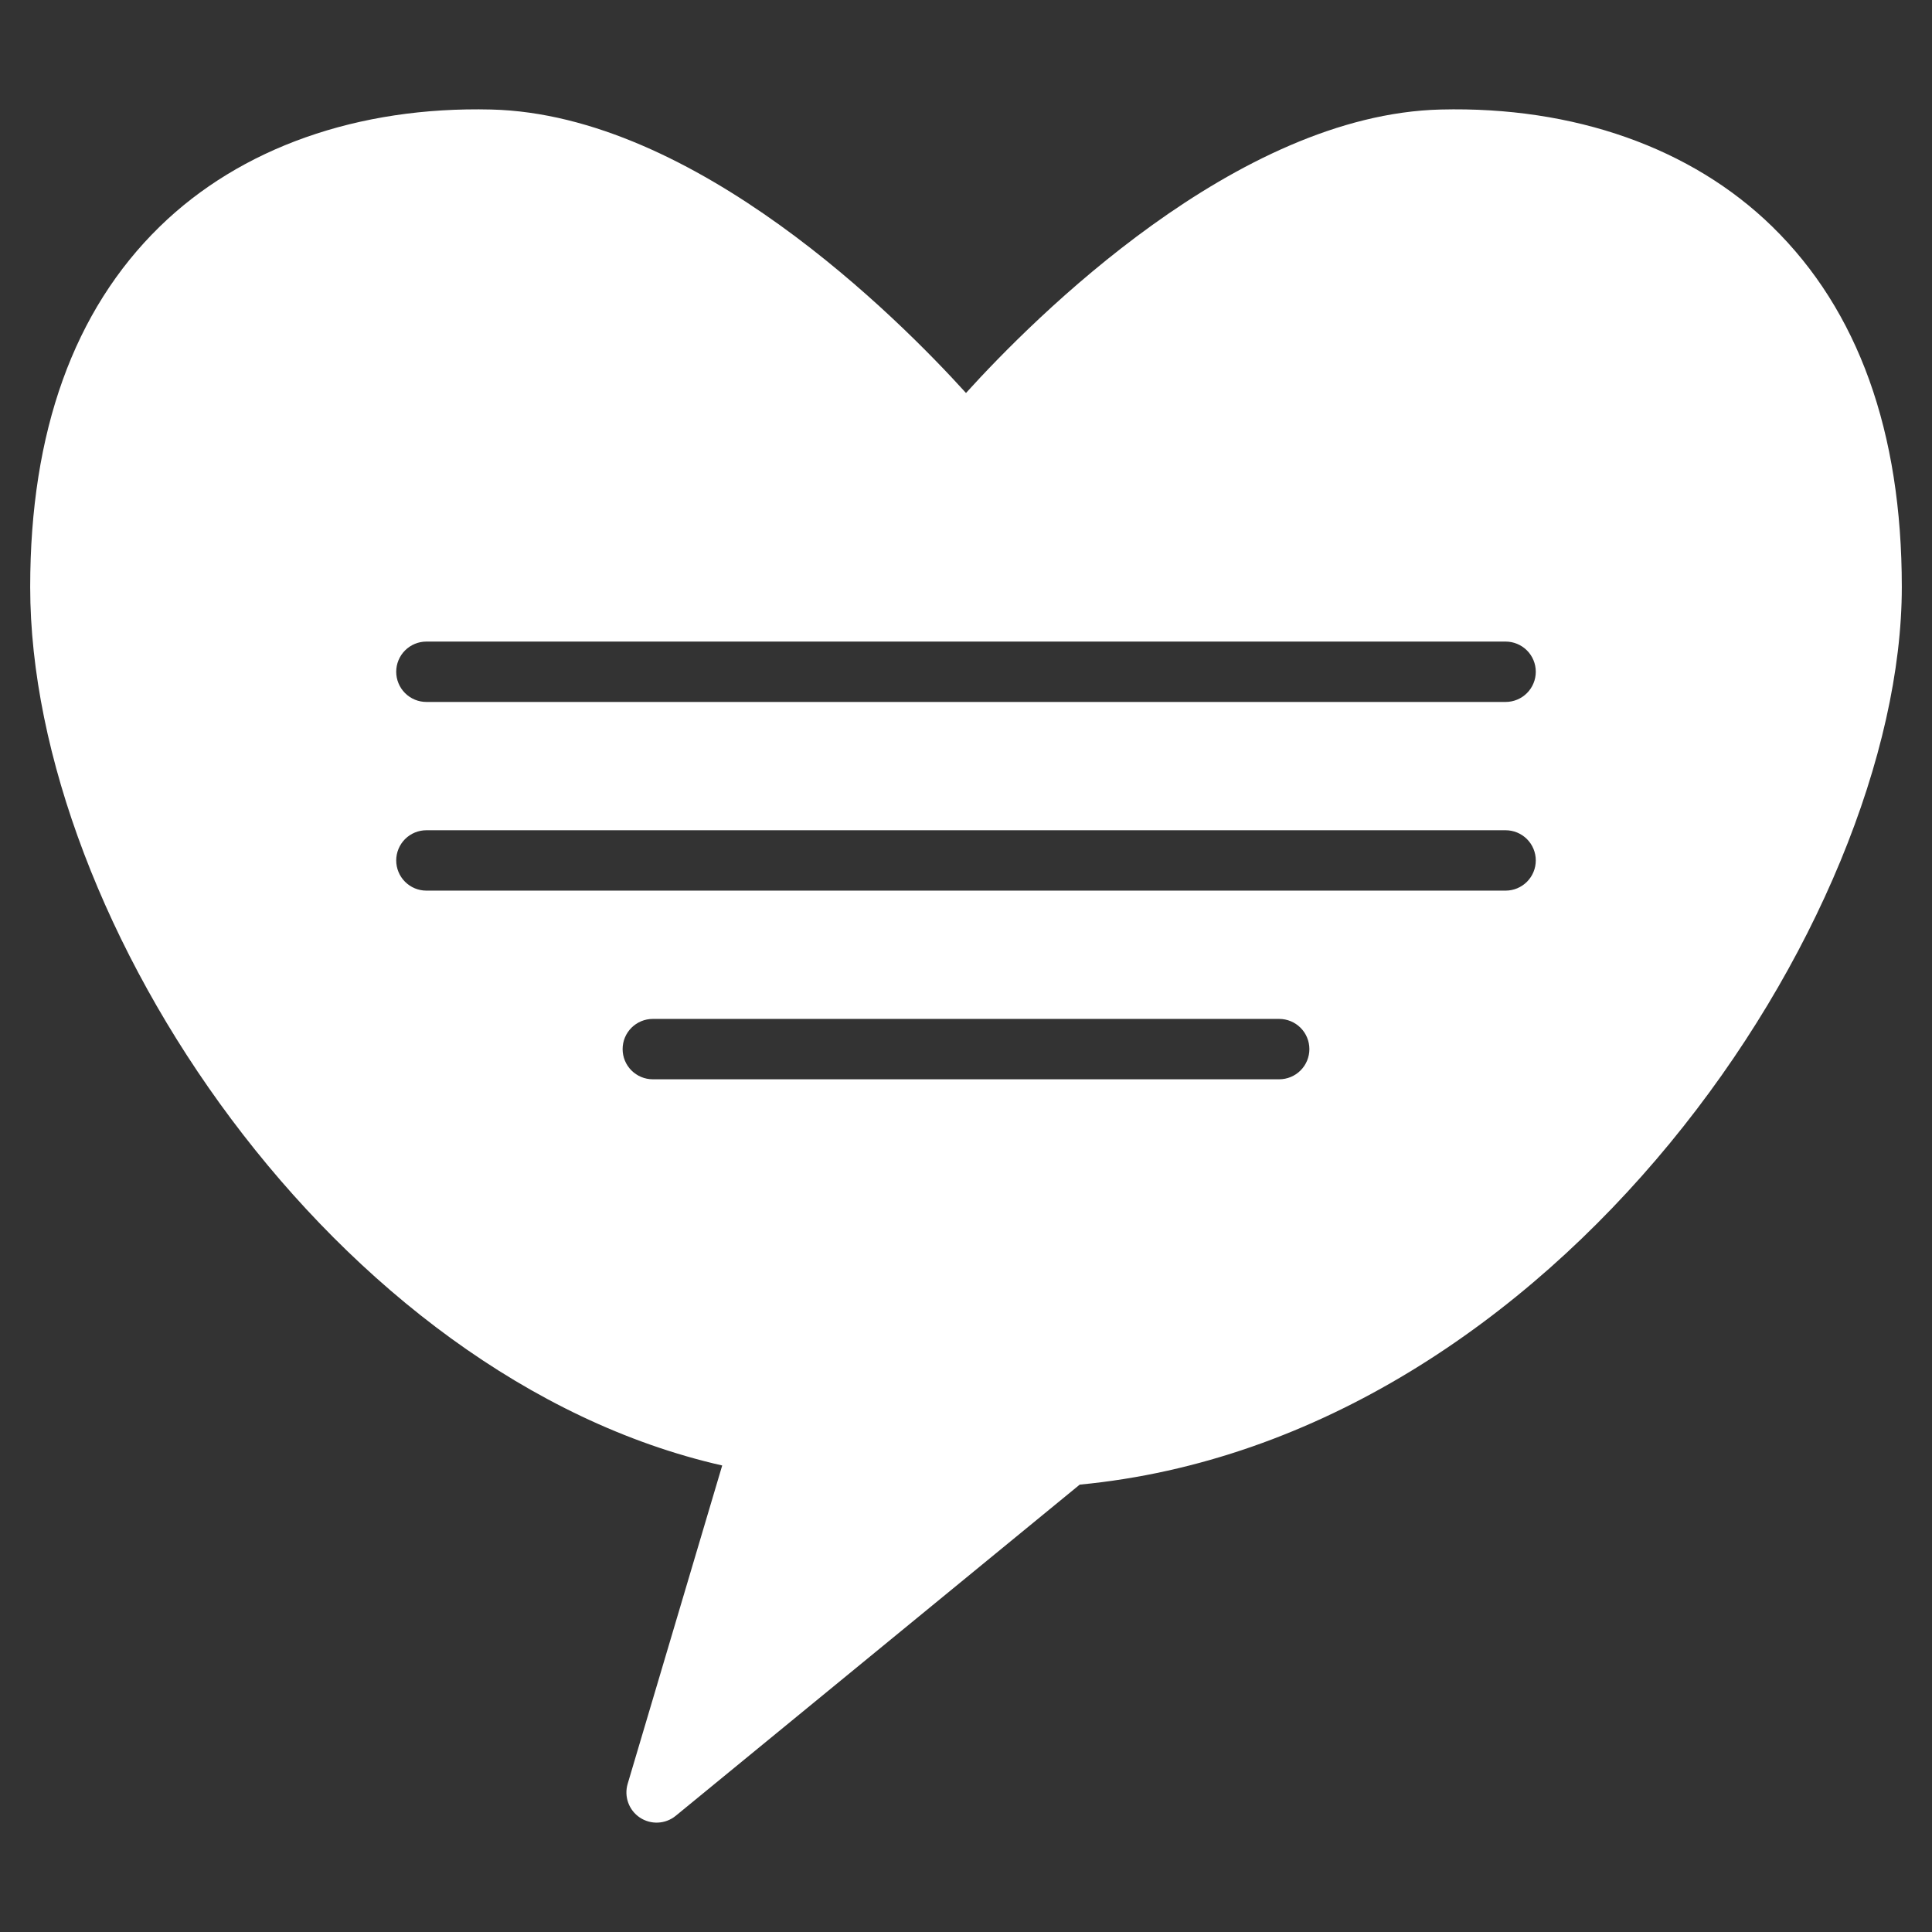 <svg width="294" height="294" viewBox="0 0 294 294" fill="none" xmlns="http://www.w3.org/2000/svg">
<rect x="0" y="0" width="294" height="294" fill="#333333" stroke="none"/>
<path d="M269.681 34.472C257.415 22.5 239.546 16.166 219.241 16.666C188.188 17.42 157.304 48.427 147 59.801C136.696 48.427 105.812 17.42 74.759 16.666C54.441 16.175 36.585 22.5 24.319 34.472C11.227 47.242 4.594 65.7 4.594 89.321C4.594 140.394 51.128 209.673 109.901 223.008L95.513 271.459C95.234 272.4 95.265 273.407 95.6 274.33C95.935 275.254 96.557 276.045 97.375 276.589C98.193 277.133 99.164 277.4 100.145 277.351C101.126 277.303 102.066 276.941 102.826 276.319L164.305 225.921C236.959 218.993 289.406 139.875 289.406 89.321C289.406 65.7 282.768 47.242 269.681 34.472ZM194.66 164.24H99.34C98.121 164.24 96.953 163.756 96.092 162.895C95.23 162.033 94.746 160.865 94.746 159.647C94.746 158.428 95.23 157.26 96.092 156.398C96.953 155.537 98.121 155.053 99.34 155.053H194.66C195.878 155.053 197.047 155.537 197.908 156.398C198.77 157.26 199.254 158.428 199.254 159.647C199.254 160.865 198.77 162.033 197.908 162.895C197.047 163.756 195.878 164.24 194.66 164.24ZM229.113 135.53H64.887C63.668 135.53 62.5 135.046 61.638 134.184C60.777 133.323 60.293 132.154 60.293 130.936C60.293 129.717 60.777 128.549 61.638 127.687C62.5 126.826 63.668 126.342 64.887 126.342H229.113C230.332 126.342 231.5 126.826 232.362 127.687C233.223 128.549 233.707 129.717 233.707 130.936C233.707 132.154 233.223 133.323 232.362 134.184C231.5 135.046 230.332 135.53 229.113 135.53ZM229.113 106.819H64.887C63.668 106.819 62.5 106.335 61.638 105.473C60.777 104.612 60.293 103.443 60.293 102.225C60.293 101.006 60.777 99.838 61.638 98.977C62.5 98.115 63.668 97.631 64.887 97.631H229.113C230.332 97.631 231.5 98.115 232.362 98.977C233.223 99.838 233.707 101.006 233.707 102.225C233.707 103.443 233.223 104.612 232.362 105.473C231.5 106.335 230.332 106.819 229.113 106.819Z" fill="white"/>
</svg>
